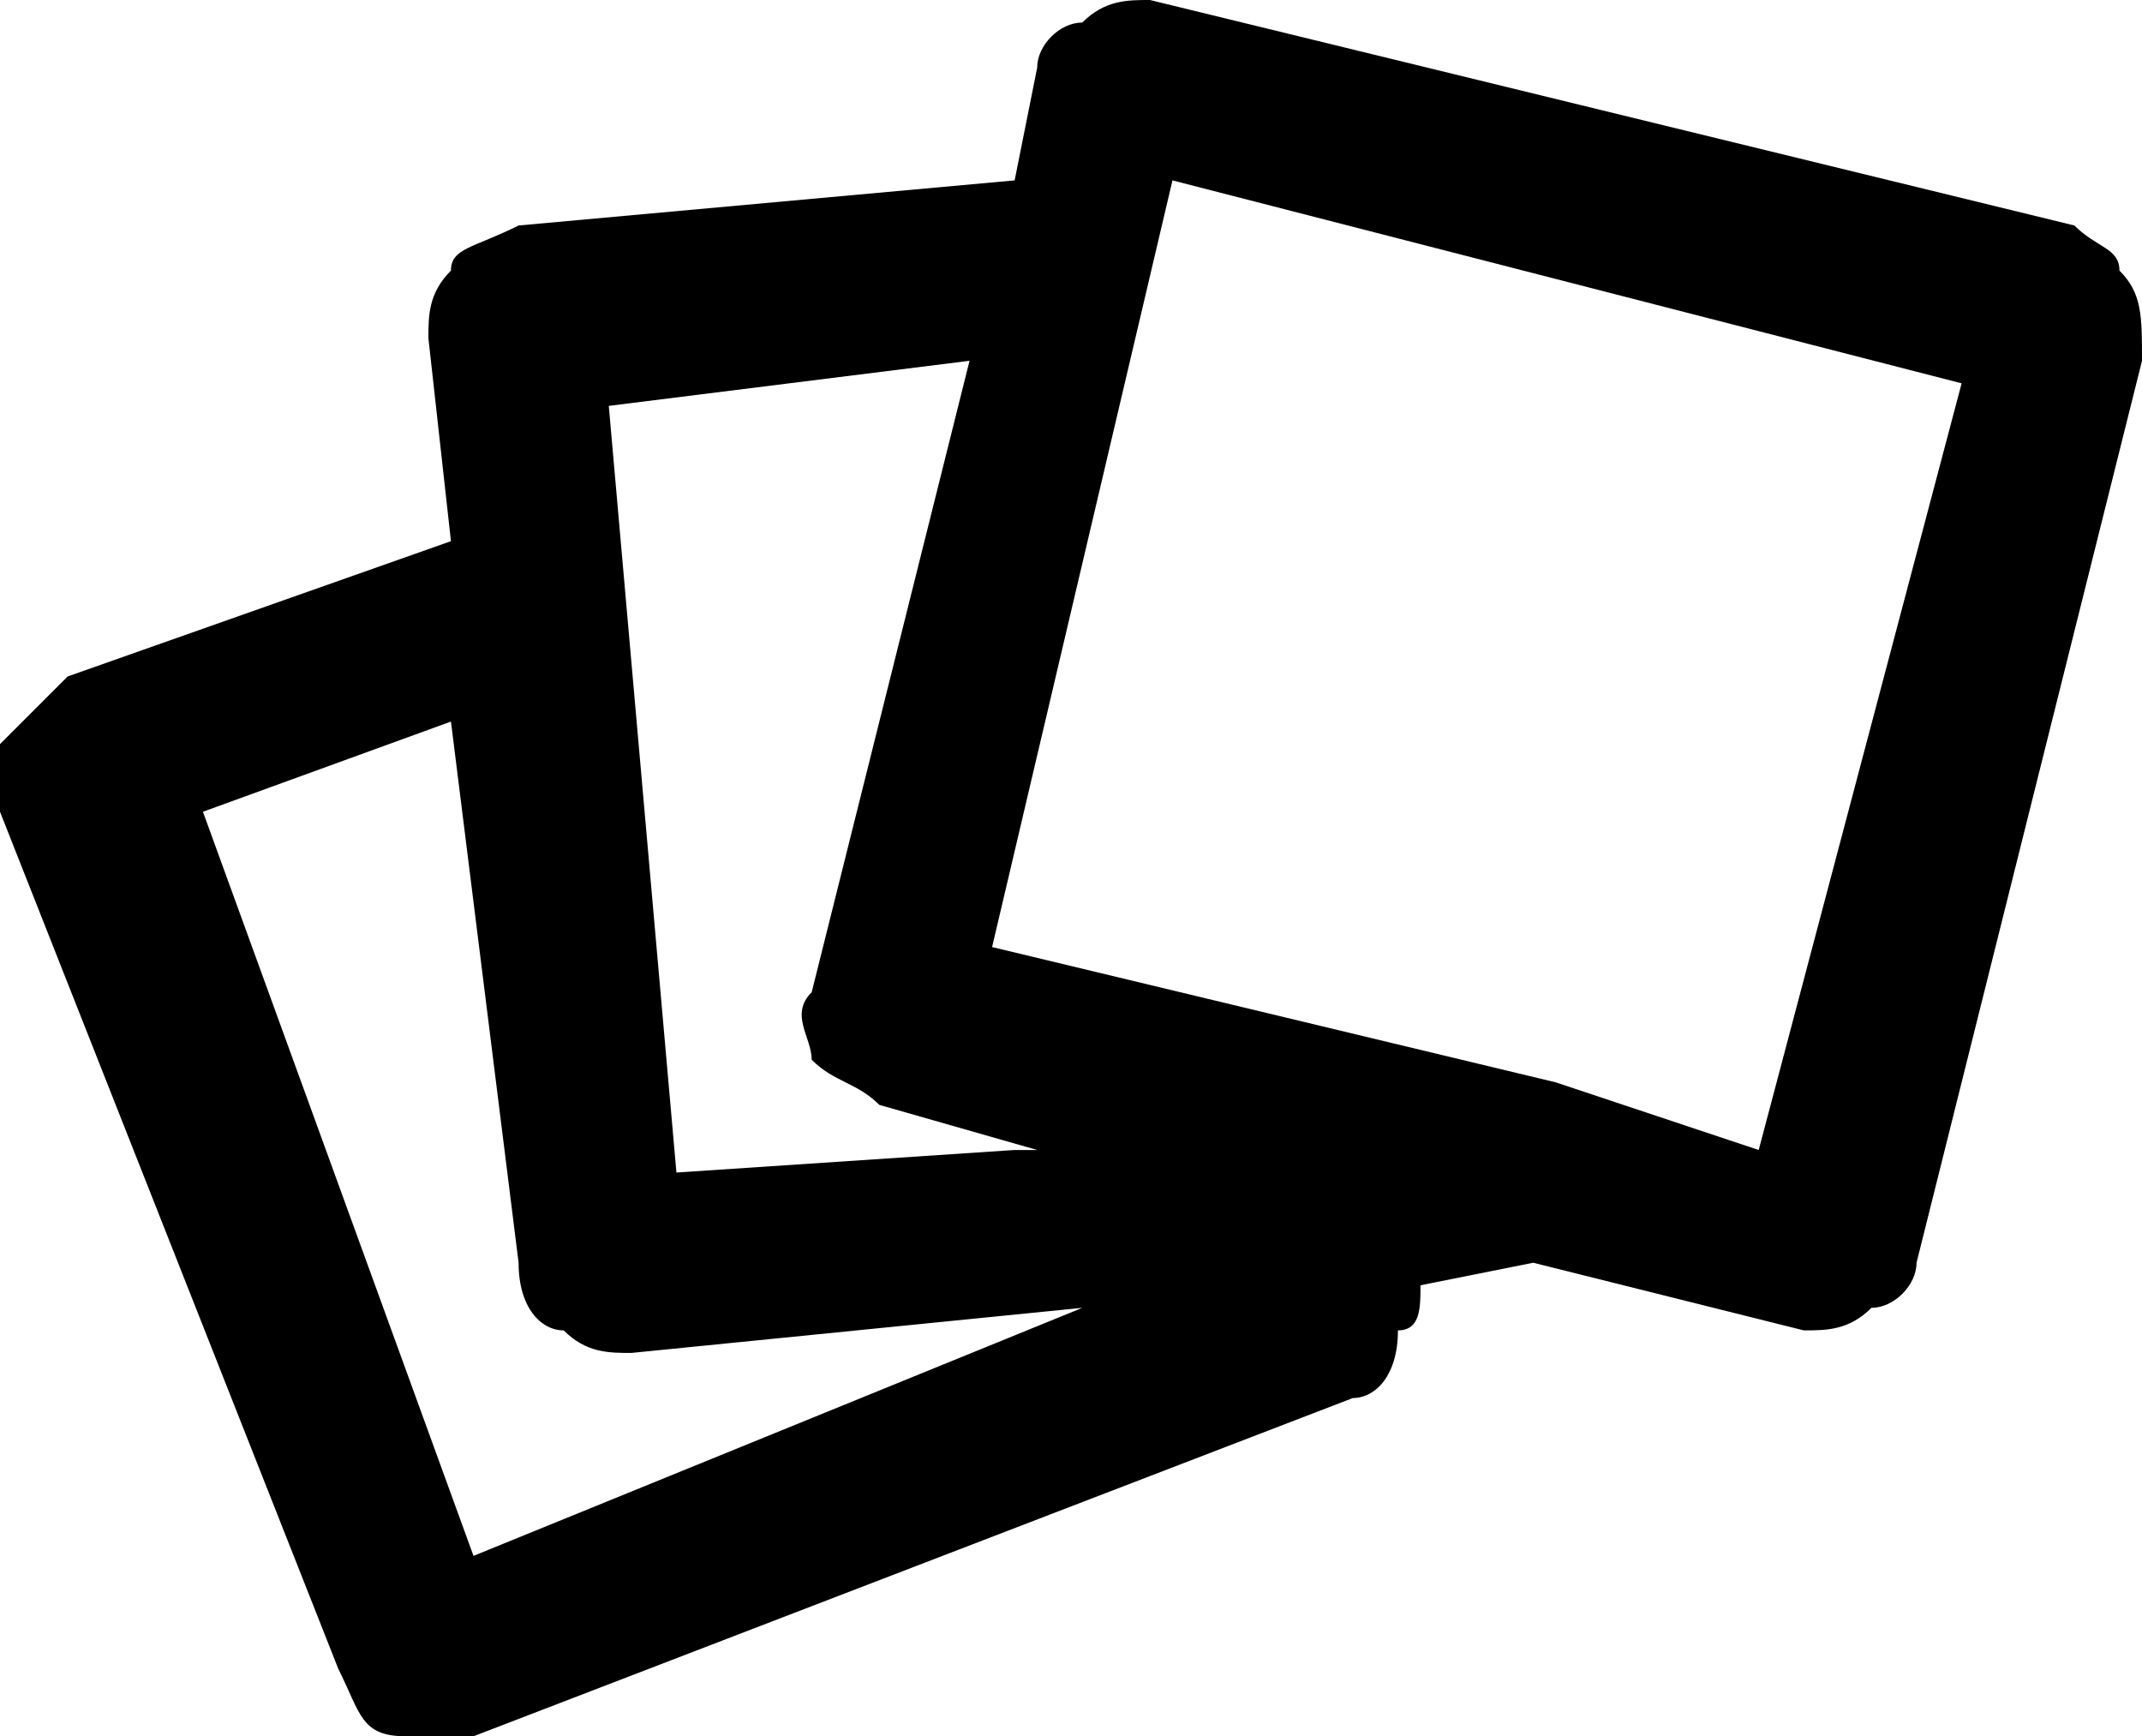<svg xmlns="http://www.w3.org/2000/svg" width="95" height="77" viewBox="0 0 95 77" style="image-rendering:optimizeQuality;shape-rendering:geometricPrecision;text-rendering:geometricPrecision"><path d="M3 30l17-6-1-9c0-1 0-2 1-3 0-1 1-1 3-2l22-2 1-5c0-1 1-2 2-2 1-1 2-1 3-1l41 10c1 1 2 1 2 2 1 1 1 2 1 4l-10 40c0 1-1 2-2 2-1 1-2 1-3 1l-12-3-5 1c0 1 0 2-1 2 0 2-1 3-2 3l-39 15c-1 0-2 0-3 0-2 0-2-1-3-3l-15-38c0-1 0-2 0-3 1-1 2-2 3-3zm41 12l25 6 0 0 9 3 9-34-35-9-8 34zm-5 7c-1-1-2-1-3-2 0-1-1-2 0-3l7-28-16 2 3 34 15-1 1 0-7-2 0 0 0 0zm-18 20l27-11 0 0 0 0 0 0-20 2c-1 0-2 0-3-1-1 0-2-1-2-3l-3-24-11 4 12 33z"/></svg>